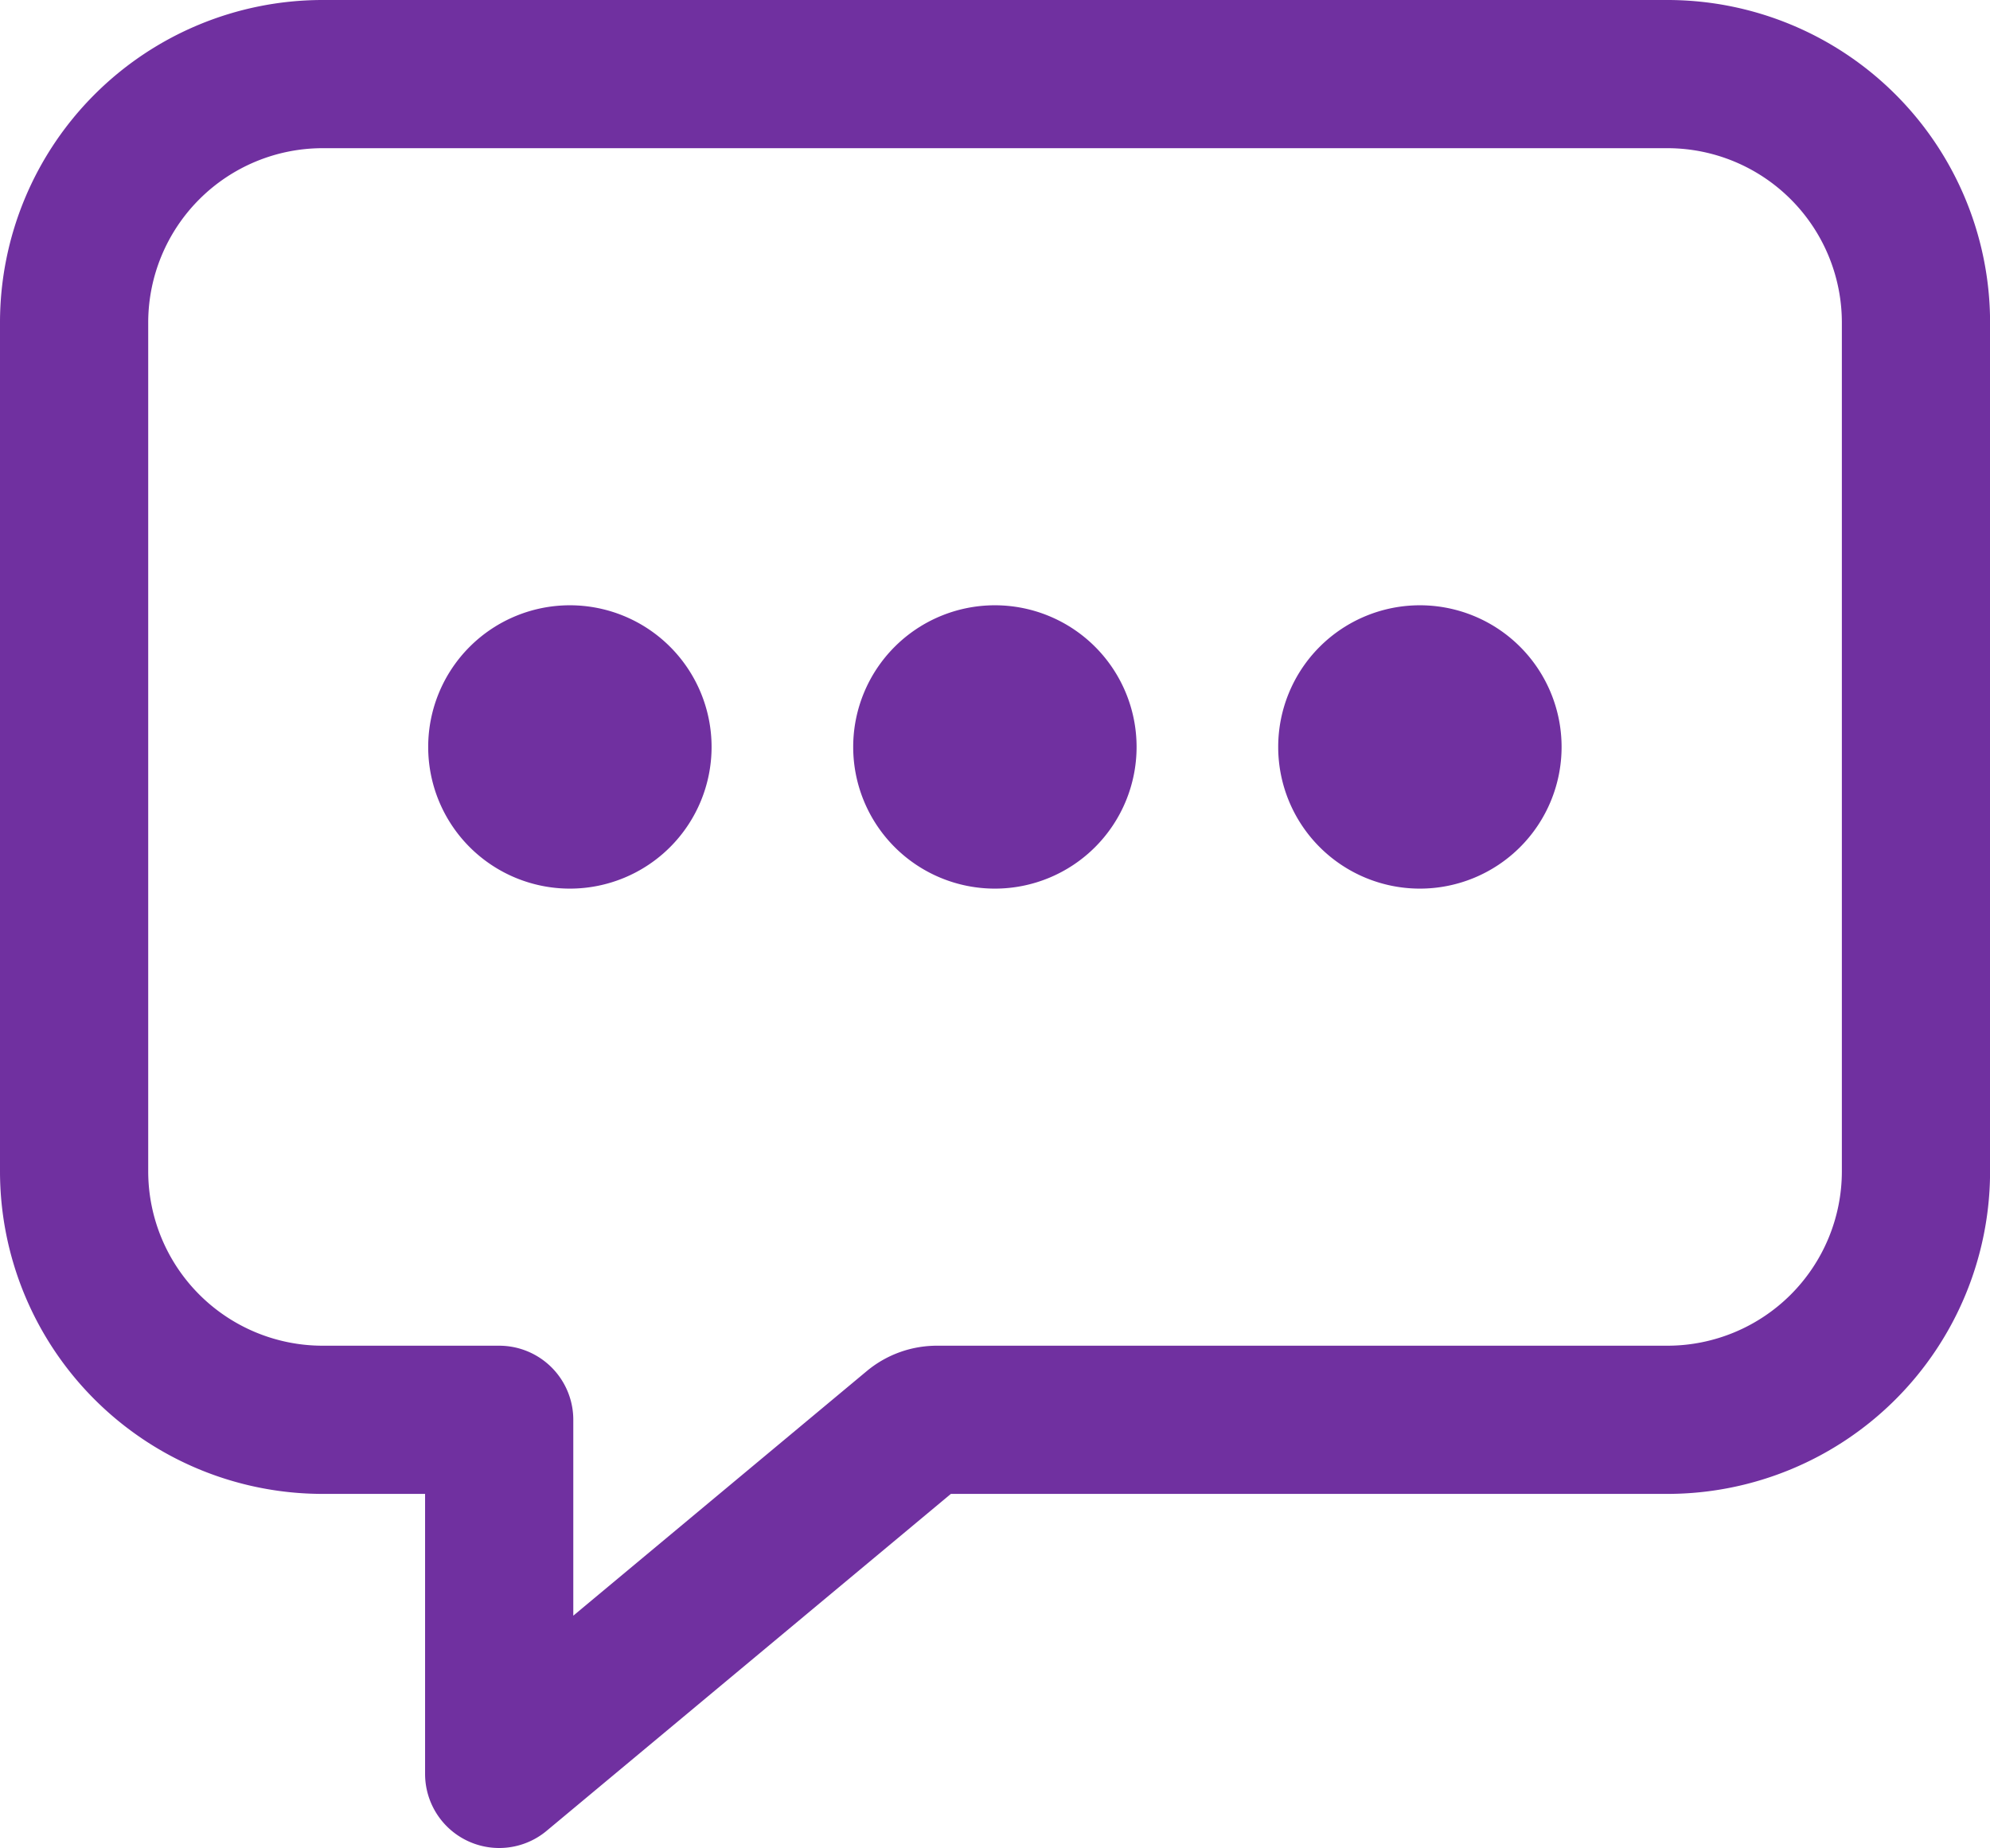 <svg xmlns="http://www.w3.org/2000/svg" width="26.853" height="24.941" viewBox="0 0 26.853 24.941">
  <g id="__TEMP__SVG__" transform="translate(1 1)">
    <path id="패스_8807" data-name="패스 8807" d="M24.882,4.5H6.721A3.355,3.355,0,0,0,3.375,7.846v11.47a3.355,3.355,0,0,0,3.346,3.346h2.39v4.779l5.6-4.668a.478.478,0,0,1,.307-.111h9.865a3.355,3.355,0,0,0,3.346-3.346V7.846A3.355,3.355,0,0,0,24.882,4.5Z" transform="translate(-3.375 -4.5)" fill="none" stroke="#7030A0" stroke-linejoin="round" stroke-width="2"/>
    <path id="패스_8808" data-name="패스 8808" d="M12.823,14.85a1.912,1.912,0,1,1-1.912-1.912A1.912,1.912,0,0,1,12.823,14.85Z" transform="translate(-4.221 -5.769)" fill="#7030A0"/>
    <path id="패스_8809" data-name="패스 8809" d="M19.573,14.85a1.912,1.912,0,1,1-1.912-1.912A1.912,1.912,0,0,1,19.573,14.85Z" transform="translate(-5.236 -5.769)" fill="#7030A0"/>
    <path id="패스_8810" data-name="패스 8810" d="M26.323,14.85a1.912,1.912,0,1,1-1.912-1.912A1.912,1.912,0,0,1,26.323,14.85Z" transform="translate(-6.251 -5.769)" fill="#7030A0"/>
  </g>
</svg>
